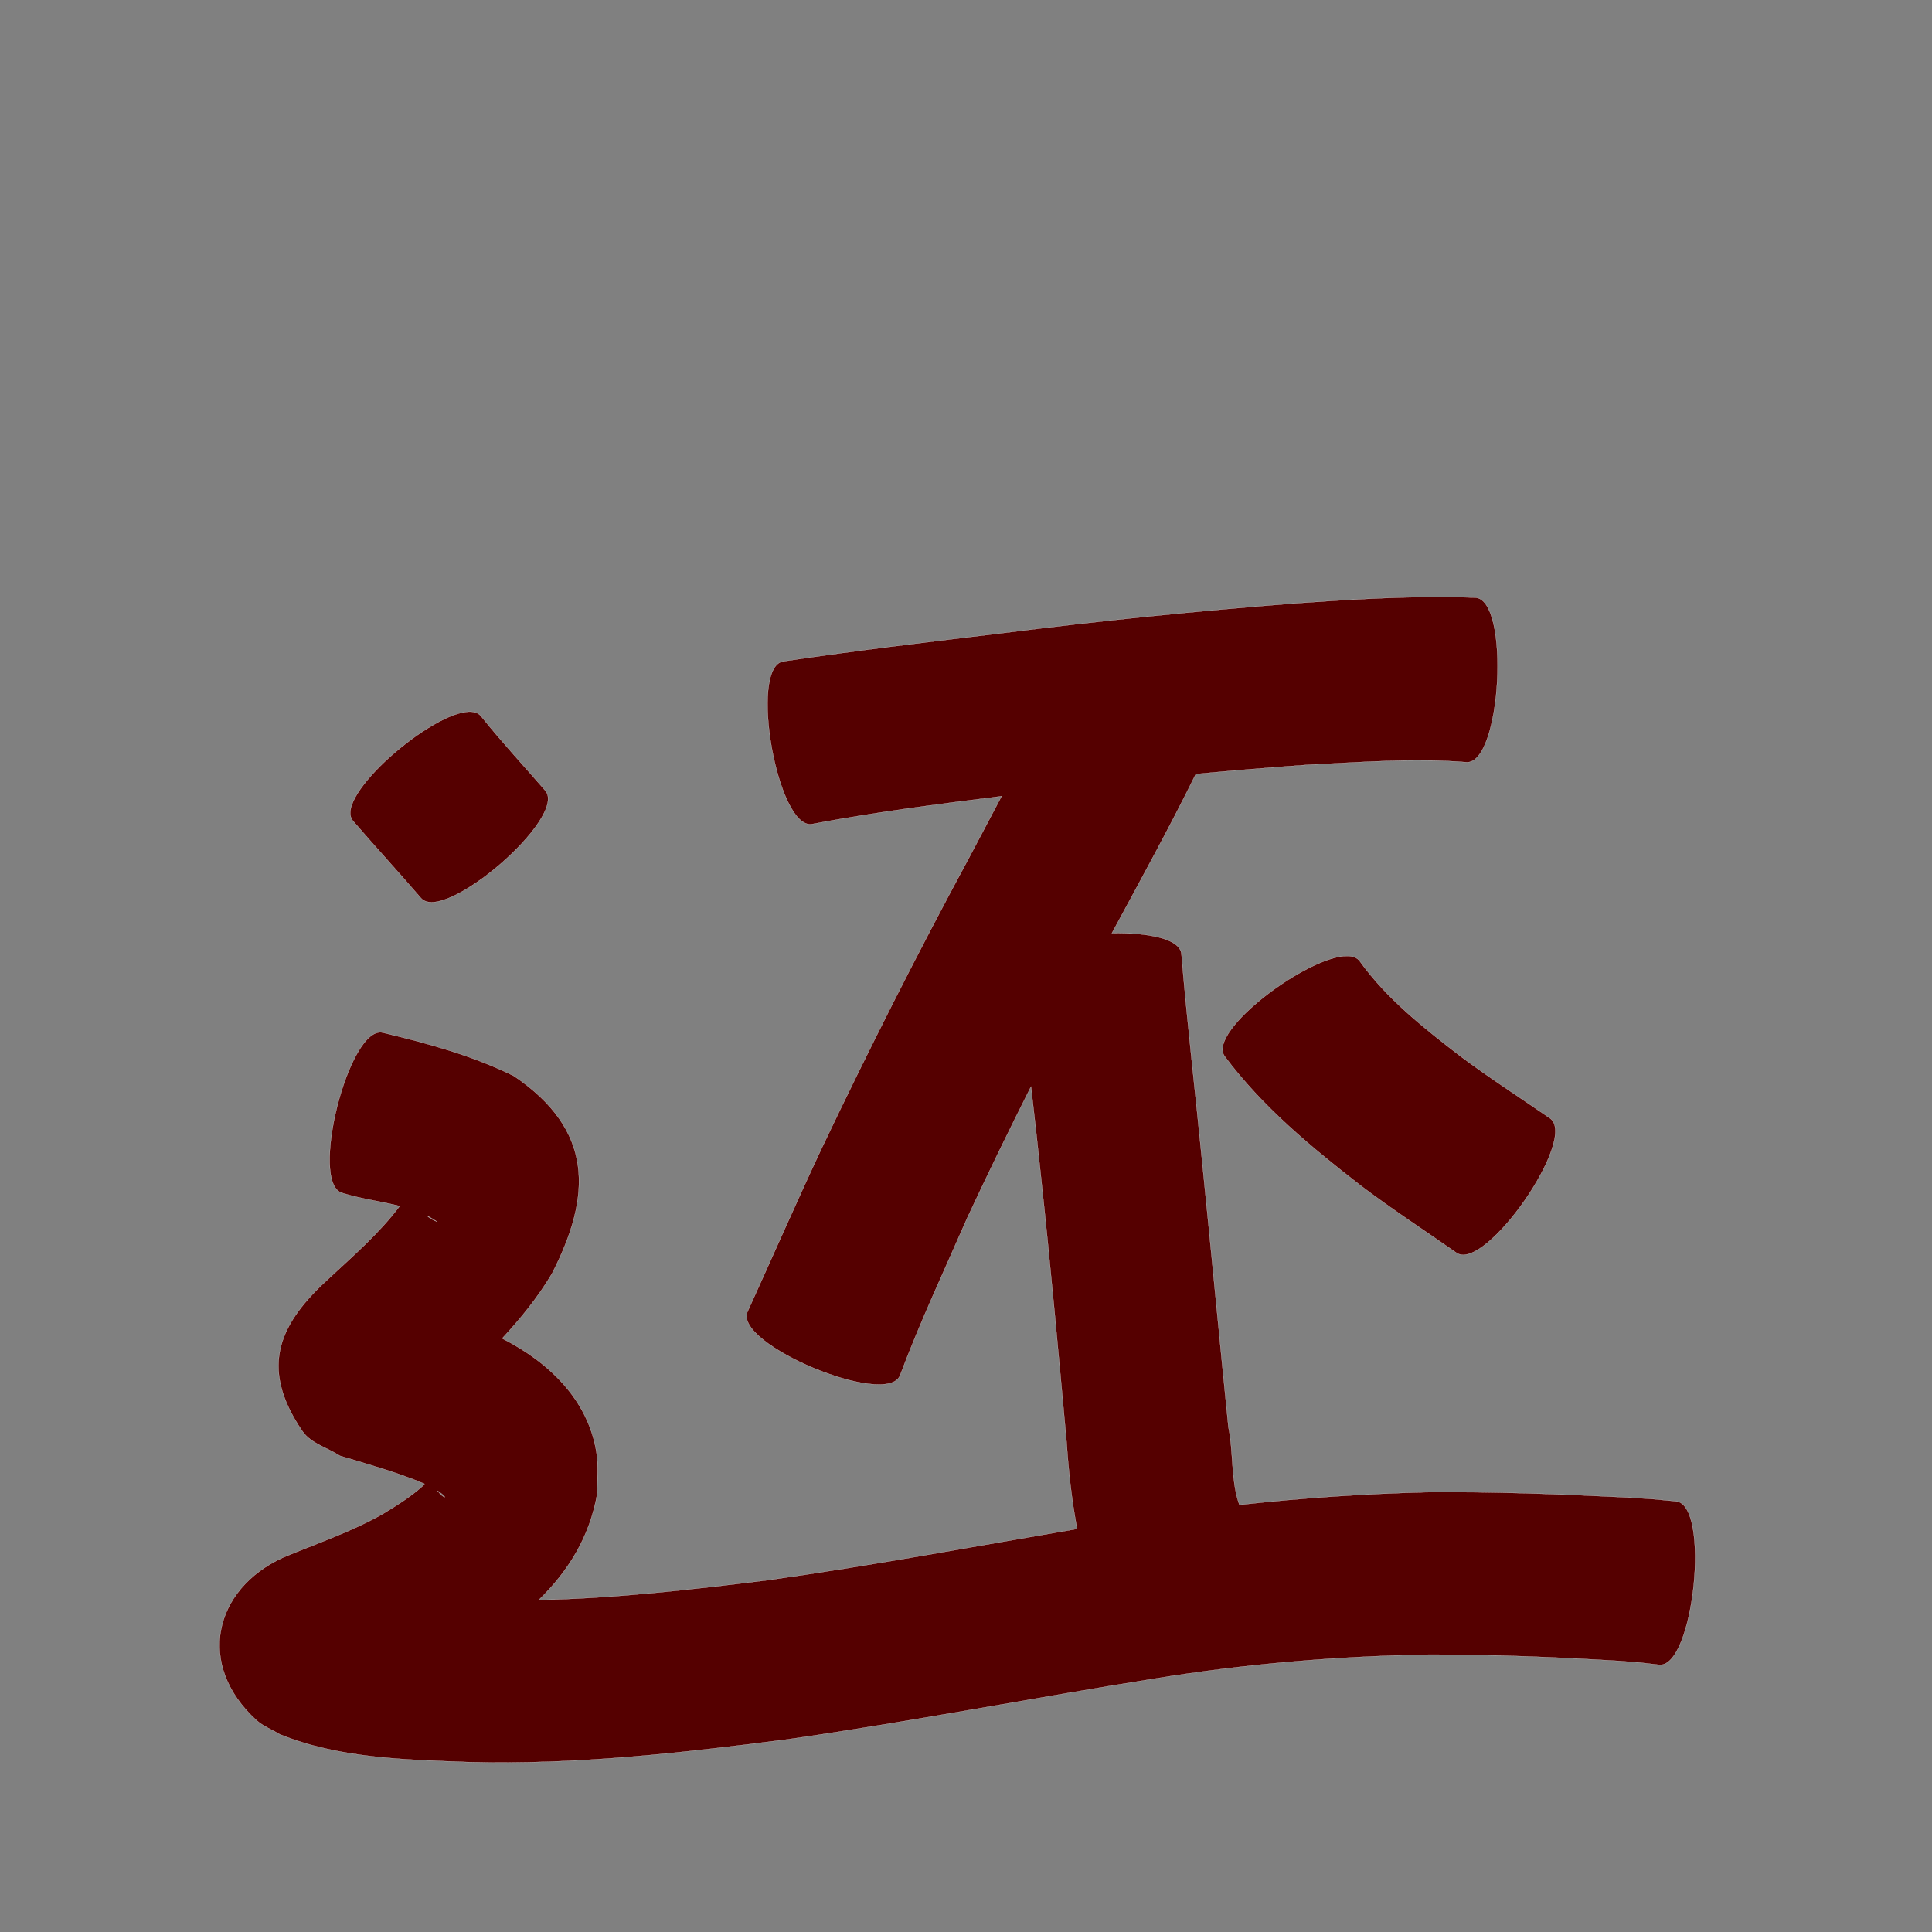 <?xml version="1.0" encoding="UTF-8" standalone="no"?>
<svg
   xmlns:dc="http://purl.org/dc/elements/1.1/"
   xmlns:cc="http://creativecommons.org/ns#"
   xmlns:rdf="http://www.w3.org/1999/02/22-rdf-syntax-ns#"
   xmlns:svg="http://www.w3.org/2000/svg"
   xmlns="http://www.w3.org/2000/svg"
   xmlns:sodipodi="http://sodipodi.sourceforge.net/DTD/sodipodi-0.dtd"
   xmlns:inkscape="http://www.inkscape.org/namespaces/inkscape"
   width="1024"
   height="1024"
   id="U8FD8"
   version="1.1"
   inkscape:version="0.48.0 r9654"
   sodipodi:docname="U+8FD8.svg">
  <rect width="100%" height="100%" fill="#808080" stroke="none"/>
  <defs
     id="defs11" />
  <sodipodi:namedview
     pagecolor="#ffffff"
     bordercolor="#666666"
     borderopacity="1"
     objecttolerance="10"
     gridtolerance="10"
     guidetolerance="10"
     inkscape:pageopacity="0"
     inkscape:pageshadow="2"
     inkscape:window-width="640"
     inkscape:window-height="480"
     id="namedview9"
     showgrid="false"
     inkscape:zoom="0.27441406"
     inkscape:cx="512"
     inkscape:cy="512"
     inkscape:window-x="0"
     inkscape:window-y="25"
     inkscape:window-maximized="0"
     inkscape:current-layer="U8FD8" />
  <path
     style="fill:#550000;fill-opacity:1;fill-rule:nonzero;stroke:#f9f9f9;stroke-width:0.1;stroke-miterlimit:4;stroke-dasharray:none"
     d="M 763.969 316.406 C 737.971 316.354 711.956 317.978 686.031 319.812 C 634.263 323.875 582.612 329.058 531.094 335.594 C 492.367 340.249 453.614 344.808 415.031 350.562 C 396.744 353.824 412.119 440.041 430.406 436.781 C 463.668 430.454 497.289 426.228 530.875 422 C 525.004 433.201 519.052 444.327 513.156 455.5 C 485.936 505.895 460.072 557 435.469 608.719 C 421.997 637.425 409.286 666.483 396.156 695.344 C 388.994 712.49 469.837 746.24 477 729.094 C 487.688 700.612 500.649 673.049 512.812 645.188 C 523.684 621.918 534.91 598.832 546.469 575.906 C 548.335 592.077 550.138 608.243 551.812 624.438 C 556.832 671.131 561.084 717.919 565.344 764.688 C 566.402 780.047 568.036 795.283 570.906 810.344 C 516.356 819.644 461.937 829.834 407.125 837.5 C 366.764 842.511 326.24 847.146 285.562 848.031 C 301.004 832.925 312.587 814.834 316.594 791.406 C 316.444 784.273 317.247 777.05 316.156 770 C 311.771 741.661 290.482 721.737 266.156 709.406 C 275.984 698.827 285.081 687.623 292.531 675.094 C 313.91 633.349 314.622 598.944 272.344 570.281 C 250.27 559.444 226.849 553.019 202.969 547.344 C 184.94 542.796 163.503 627.796 181.531 632.344 C 191.055 635.375 201.765 636.685 211.875 639.25 C 201.179 653.425 187.678 665.221 174.688 677.25 C 148.818 700.668 136.58 723.913 160.281 758.562 C 164.753 765.101 173.504 767.246 180.125 771.594 C 195.28 776.17 210.429 780.324 225 786.469 C 224.632 786.963 224.261 787.439 223.875 787.781 C 217.335 793.573 210.169 798.016 202.719 802.531 C 185.969 811.958 167.731 818.126 150.062 825.5 C 113.101 842.437 103.937 882.496 135.812 911.656 C 139.379 914.919 144.083 916.686 148.219 919.188 C 179.757 932.025 214.466 932.648 248.031 933.938 C 304.91 935.533 361.514 929.105 417.812 921.844 C 482.741 912.534 547.167 900.02 611.938 889.719 C 660.221 881.868 708.933 877.789 757.812 876.969 C 791.189 876.943 824.535 878.285 857.844 880.312 C 873.01 881.51 865.826 880.815 879.375 882.375 C 897.755 884.284 906.755 797.628 888.375 795.719 C 871.567 794.121 880.165 794.827 862.656 793.688 C 827.116 791.903 791.53 790.552 755.938 790.906 C 722.834 791.773 689.787 793.965 656.906 797.625 C 652.29 784.7 653.842 769.637 651.094 756.438 C 646.35 709.591 641.954 662.719 637.188 615.875 C 633.596 579.141 629.249 542.467 626.188 505.688 C 625.588 497.536 608.321 494.208 589.312 494.625 C 604.416 466.646 619.797 438.795 633.812 410.25 C 653.344 408.417 672.899 406.806 692.469 405.406 C 720.67 404.042 749.092 401.695 777.312 404 C 795.827 404.985 800.483 317.735 781.969 316.75 C 775.97 316.542 769.968 316.418 763.969 316.406 z M 249.25 377.219 C 229.285 376.811 176.56 422.2 187.031 435.031 C 198.937 448.812 211.235 462.206 223.125 476 C 235.204 489.977 301.111 433.039 289.031 419.062 C 277.648 405.925 265.821 393.158 254.938 379.594 C 253.652 378.018 251.702 377.269 249.25 377.219 z M 714.188 506.719 C 693.466 506.357 639.733 546.503 649.062 559.812 C 669.102 586.657 695.019 608.071 721.312 628.469 C 737.76 640.926 755.078 652.197 771.969 664.031 C 787.09 674.547 836.653 603.236 821.531 592.719 C 805.76 581.823 789.654 571.463 774.281 560 C 754.875 545.061 735.195 529.616 720.781 509.562 C 719.449 507.661 717.148 506.77 714.188 506.719 z M 226.312 644.375 C 228.143 645.295 229.926 646.332 231.625 647.5 C 229.42 646.7 227.732 645.678 226.312 644.375 z M 231.906 790.125 C 238.57 794.662 235.24 794.699 231.906 790.125 z "
     id="path24363" />
</svg>
